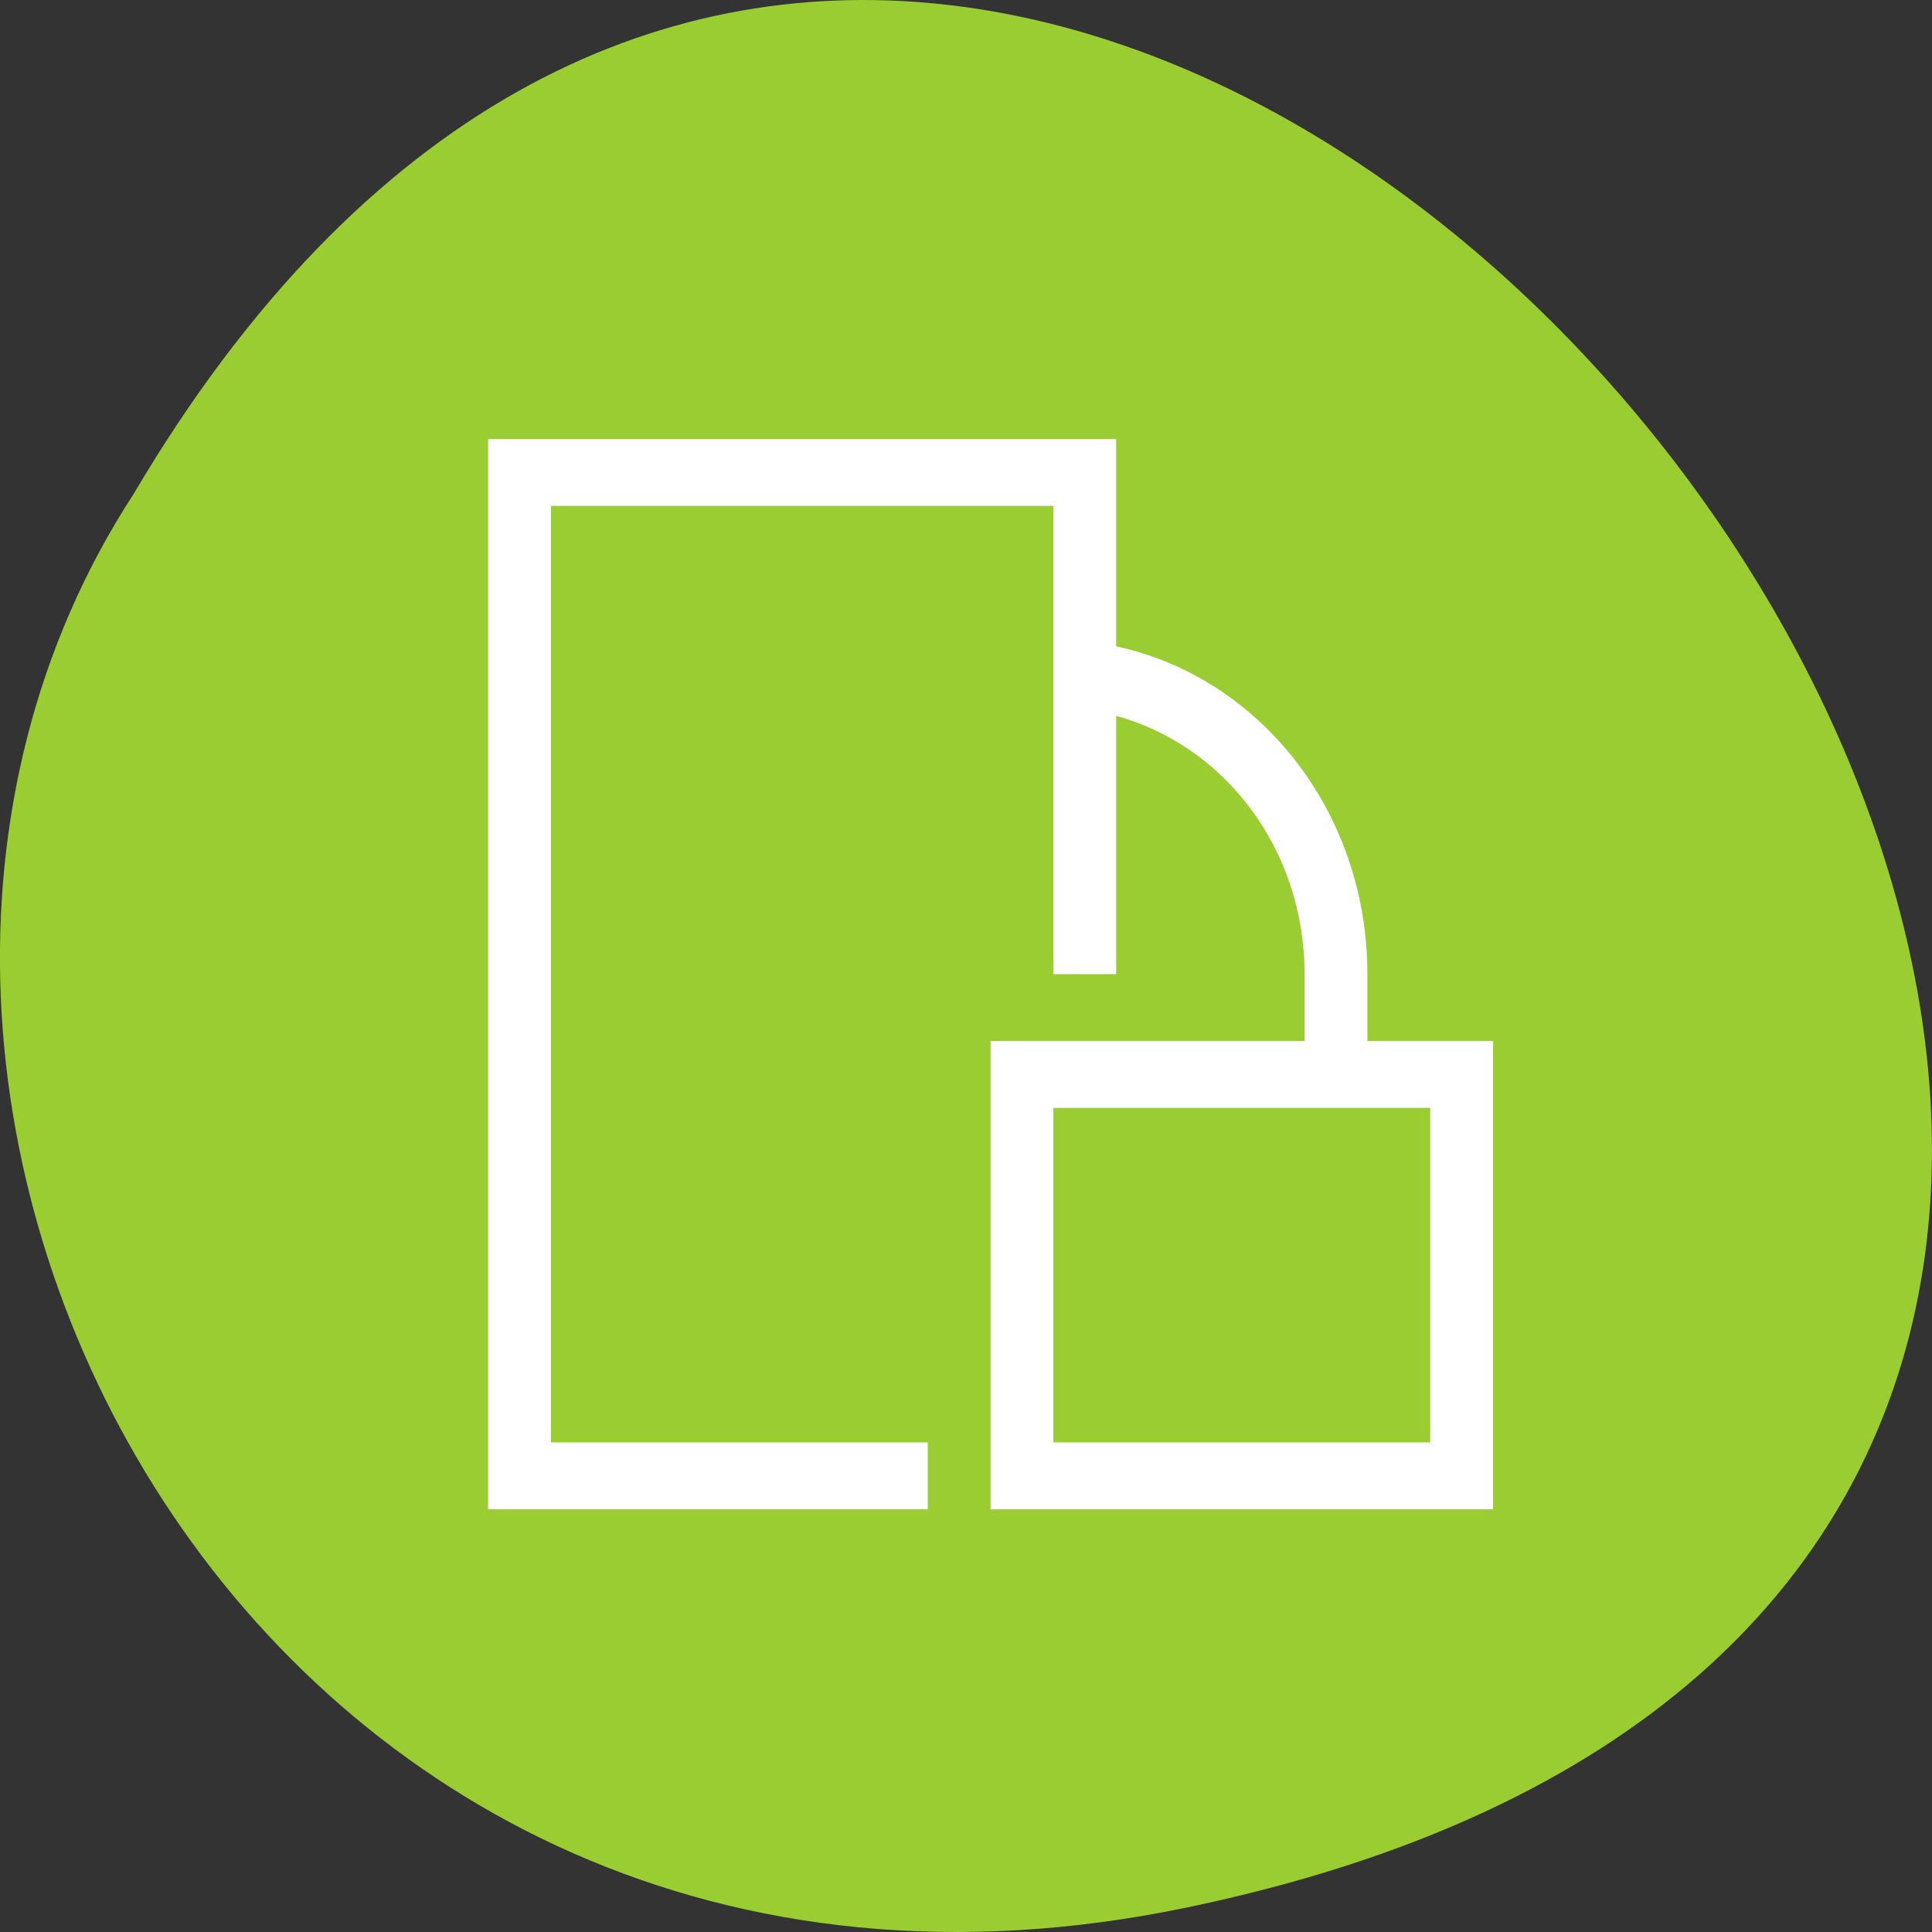 <svg xmlns="http://www.w3.org/2000/svg" viewBox="0 0 256 256"><rect x="0" y="0" width="256" height="256" fill="#333333" stroke="none"/><path d="m 3.25 953.66 c 49.981 239.91 393.86 -17.642 187.29 -139.59 -80.25 -52.27 -213 16.2 -187.29 139.59 z" transform="matrix(0 -1 1 0 -796.37 256)" style="fill:#9acd32;color:#000"/><g style="fill:#fff"><path transform="matrix(8.322 0 0 8.864 39.712 31.576)" d="m 3,3 v 16 h 1 6 V 18 H 4 V 4 h 8 v 2 1 4 h 1 V 7.139 C 14.726,7.582 16,9.131 16,11 v 1 h -5 v 1 6 h 1 7 V 18 13 12 H 17 V 11 C 17,8.573 15.287,6.561 13,6.1 V 3 H 4 3 z m 9,10 h 6 v 5 h -6 v -5 z" style="fill:#fff"/></g></svg>